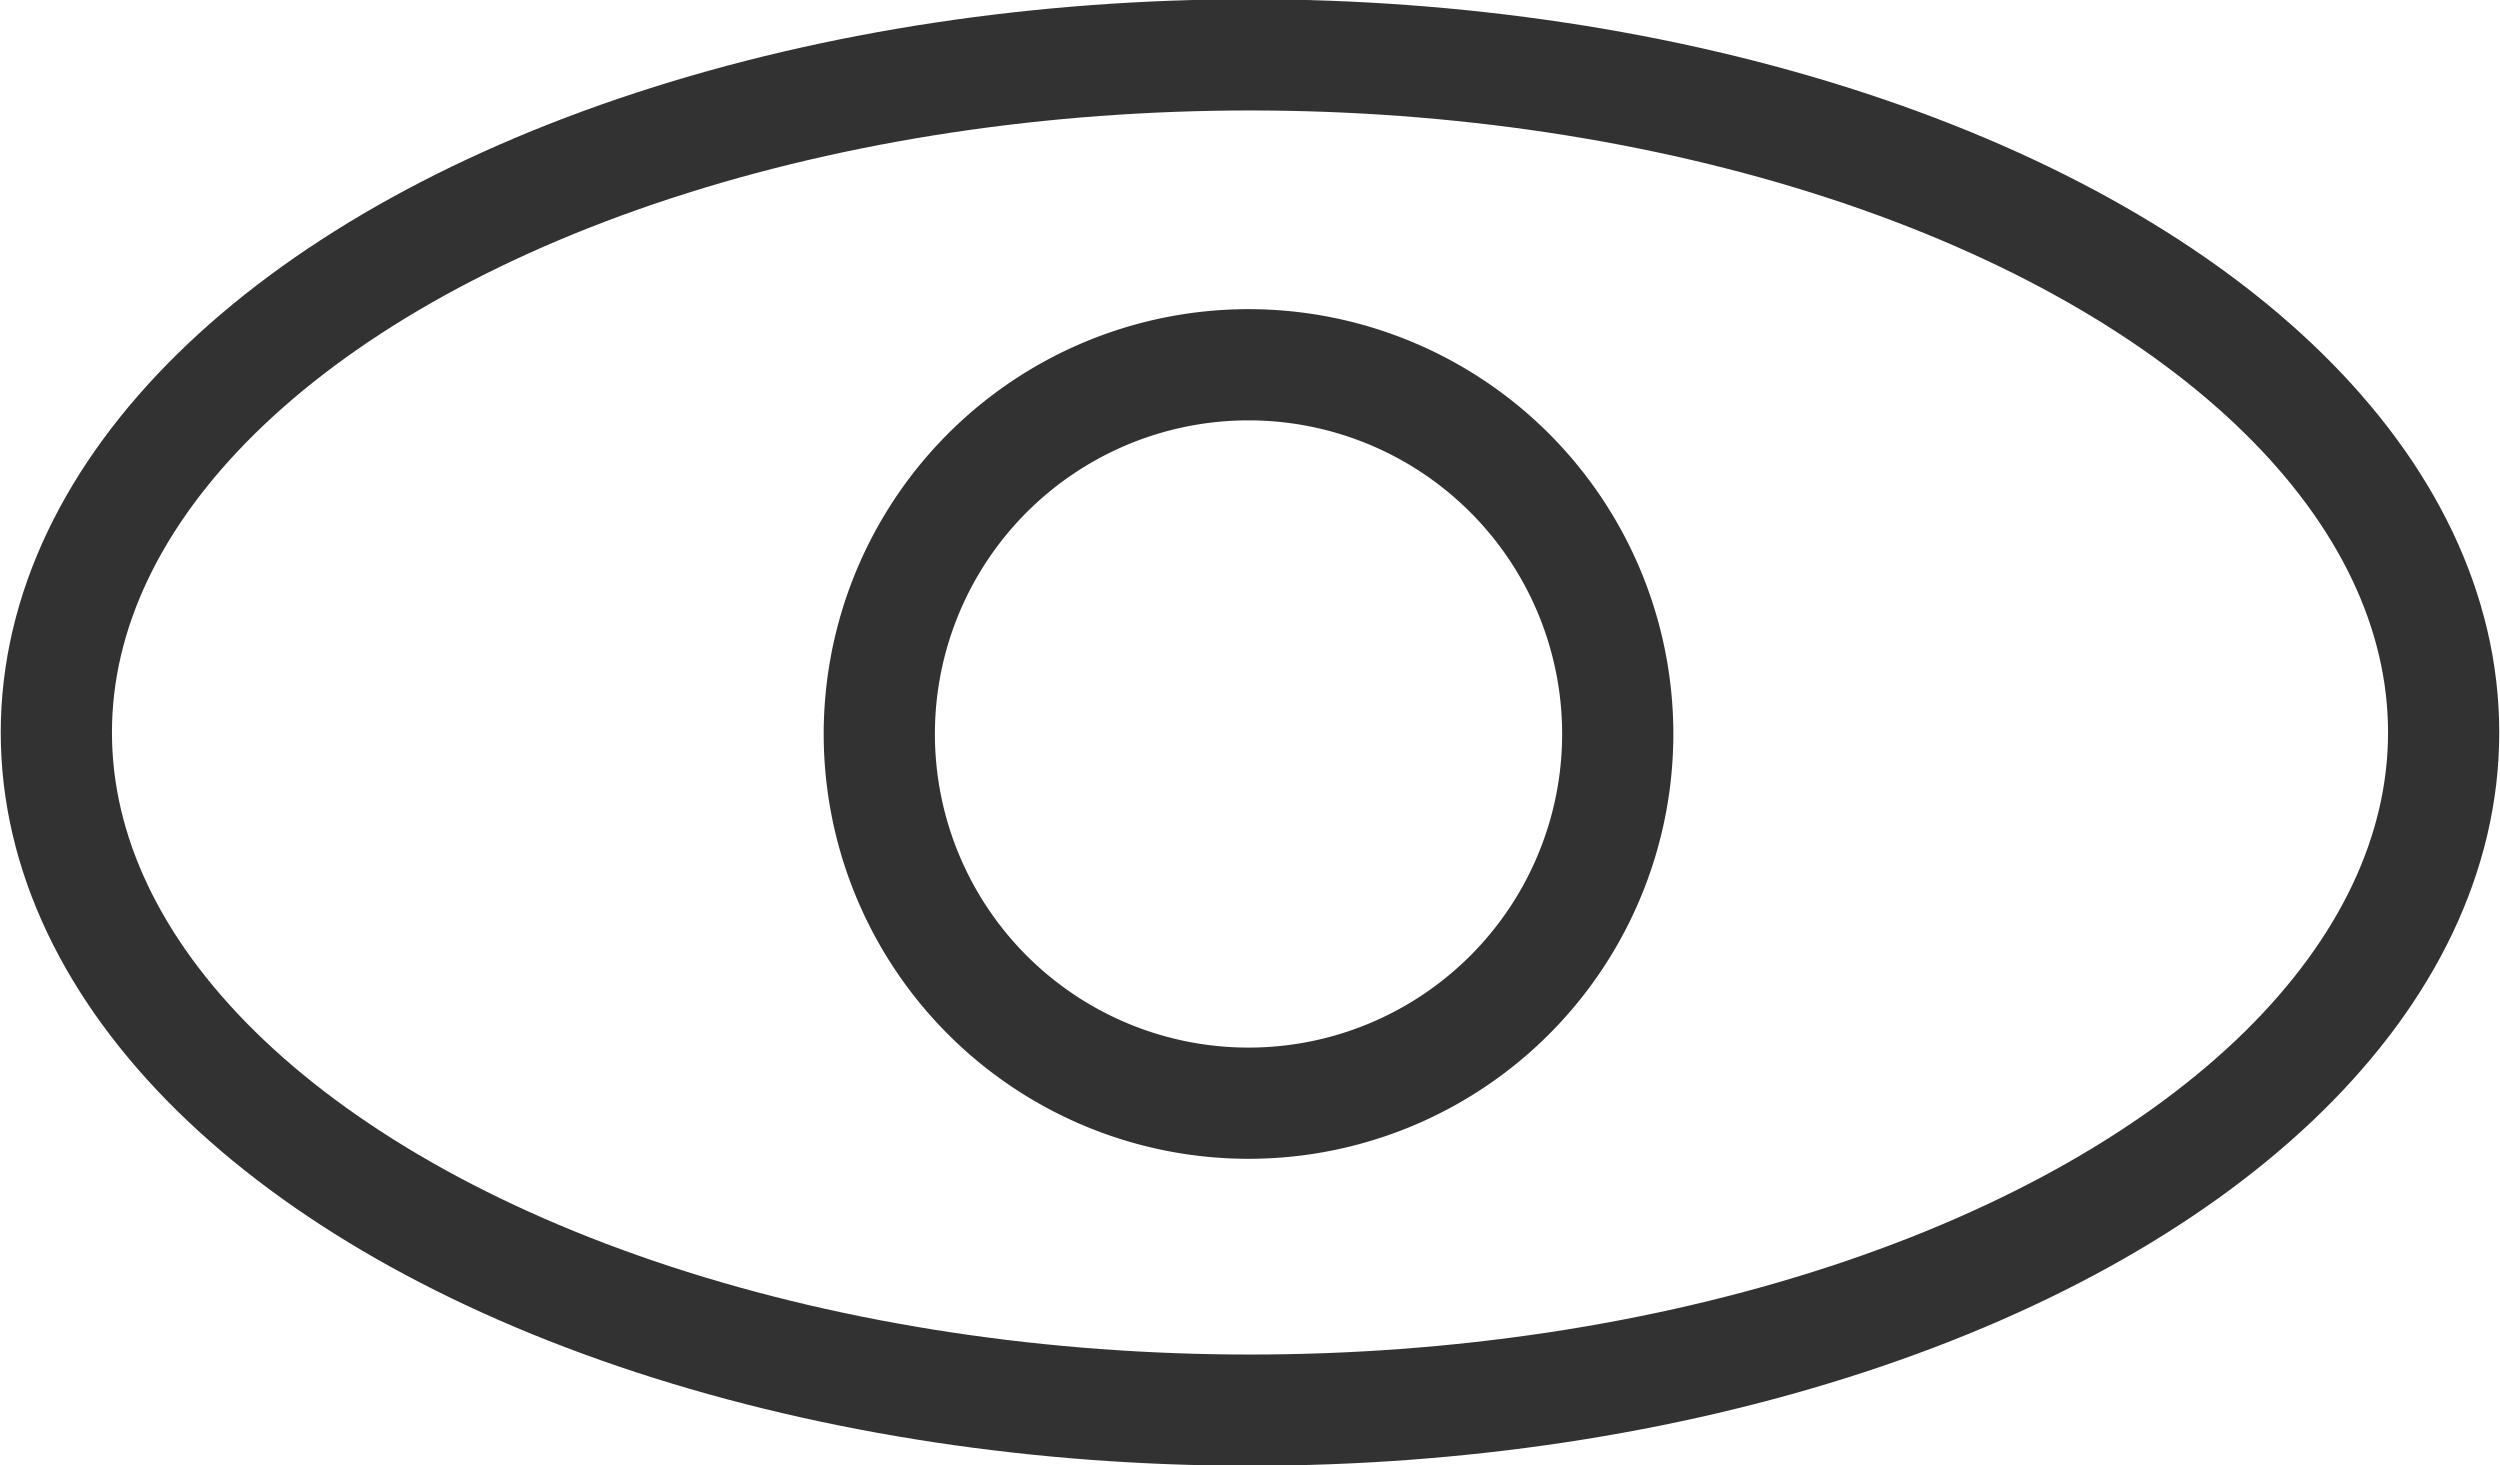 <svg xmlns="http://www.w3.org/2000/svg" viewBox="0 0 16.86 9.88"><defs><style>.cls-1{fill:none;stroke:#323232;stroke-linecap:round;stroke-linejoin:round;stroke-width:0.75px;}</style></defs><g id="Layer_2" data-name="Layer 2"><g id="Layer_1-2" data-name="Layer 1"><ellipse class="cls-1" cx="8.43" cy="4.94" rx="8.05" ry="4.57"/><path class="cls-1" d="M10.91,4.94A2.49,2.49,0,1,1,8.43,2.46,2.49,2.49,0,0,1,10.91,4.94Z"/></g></g></svg>